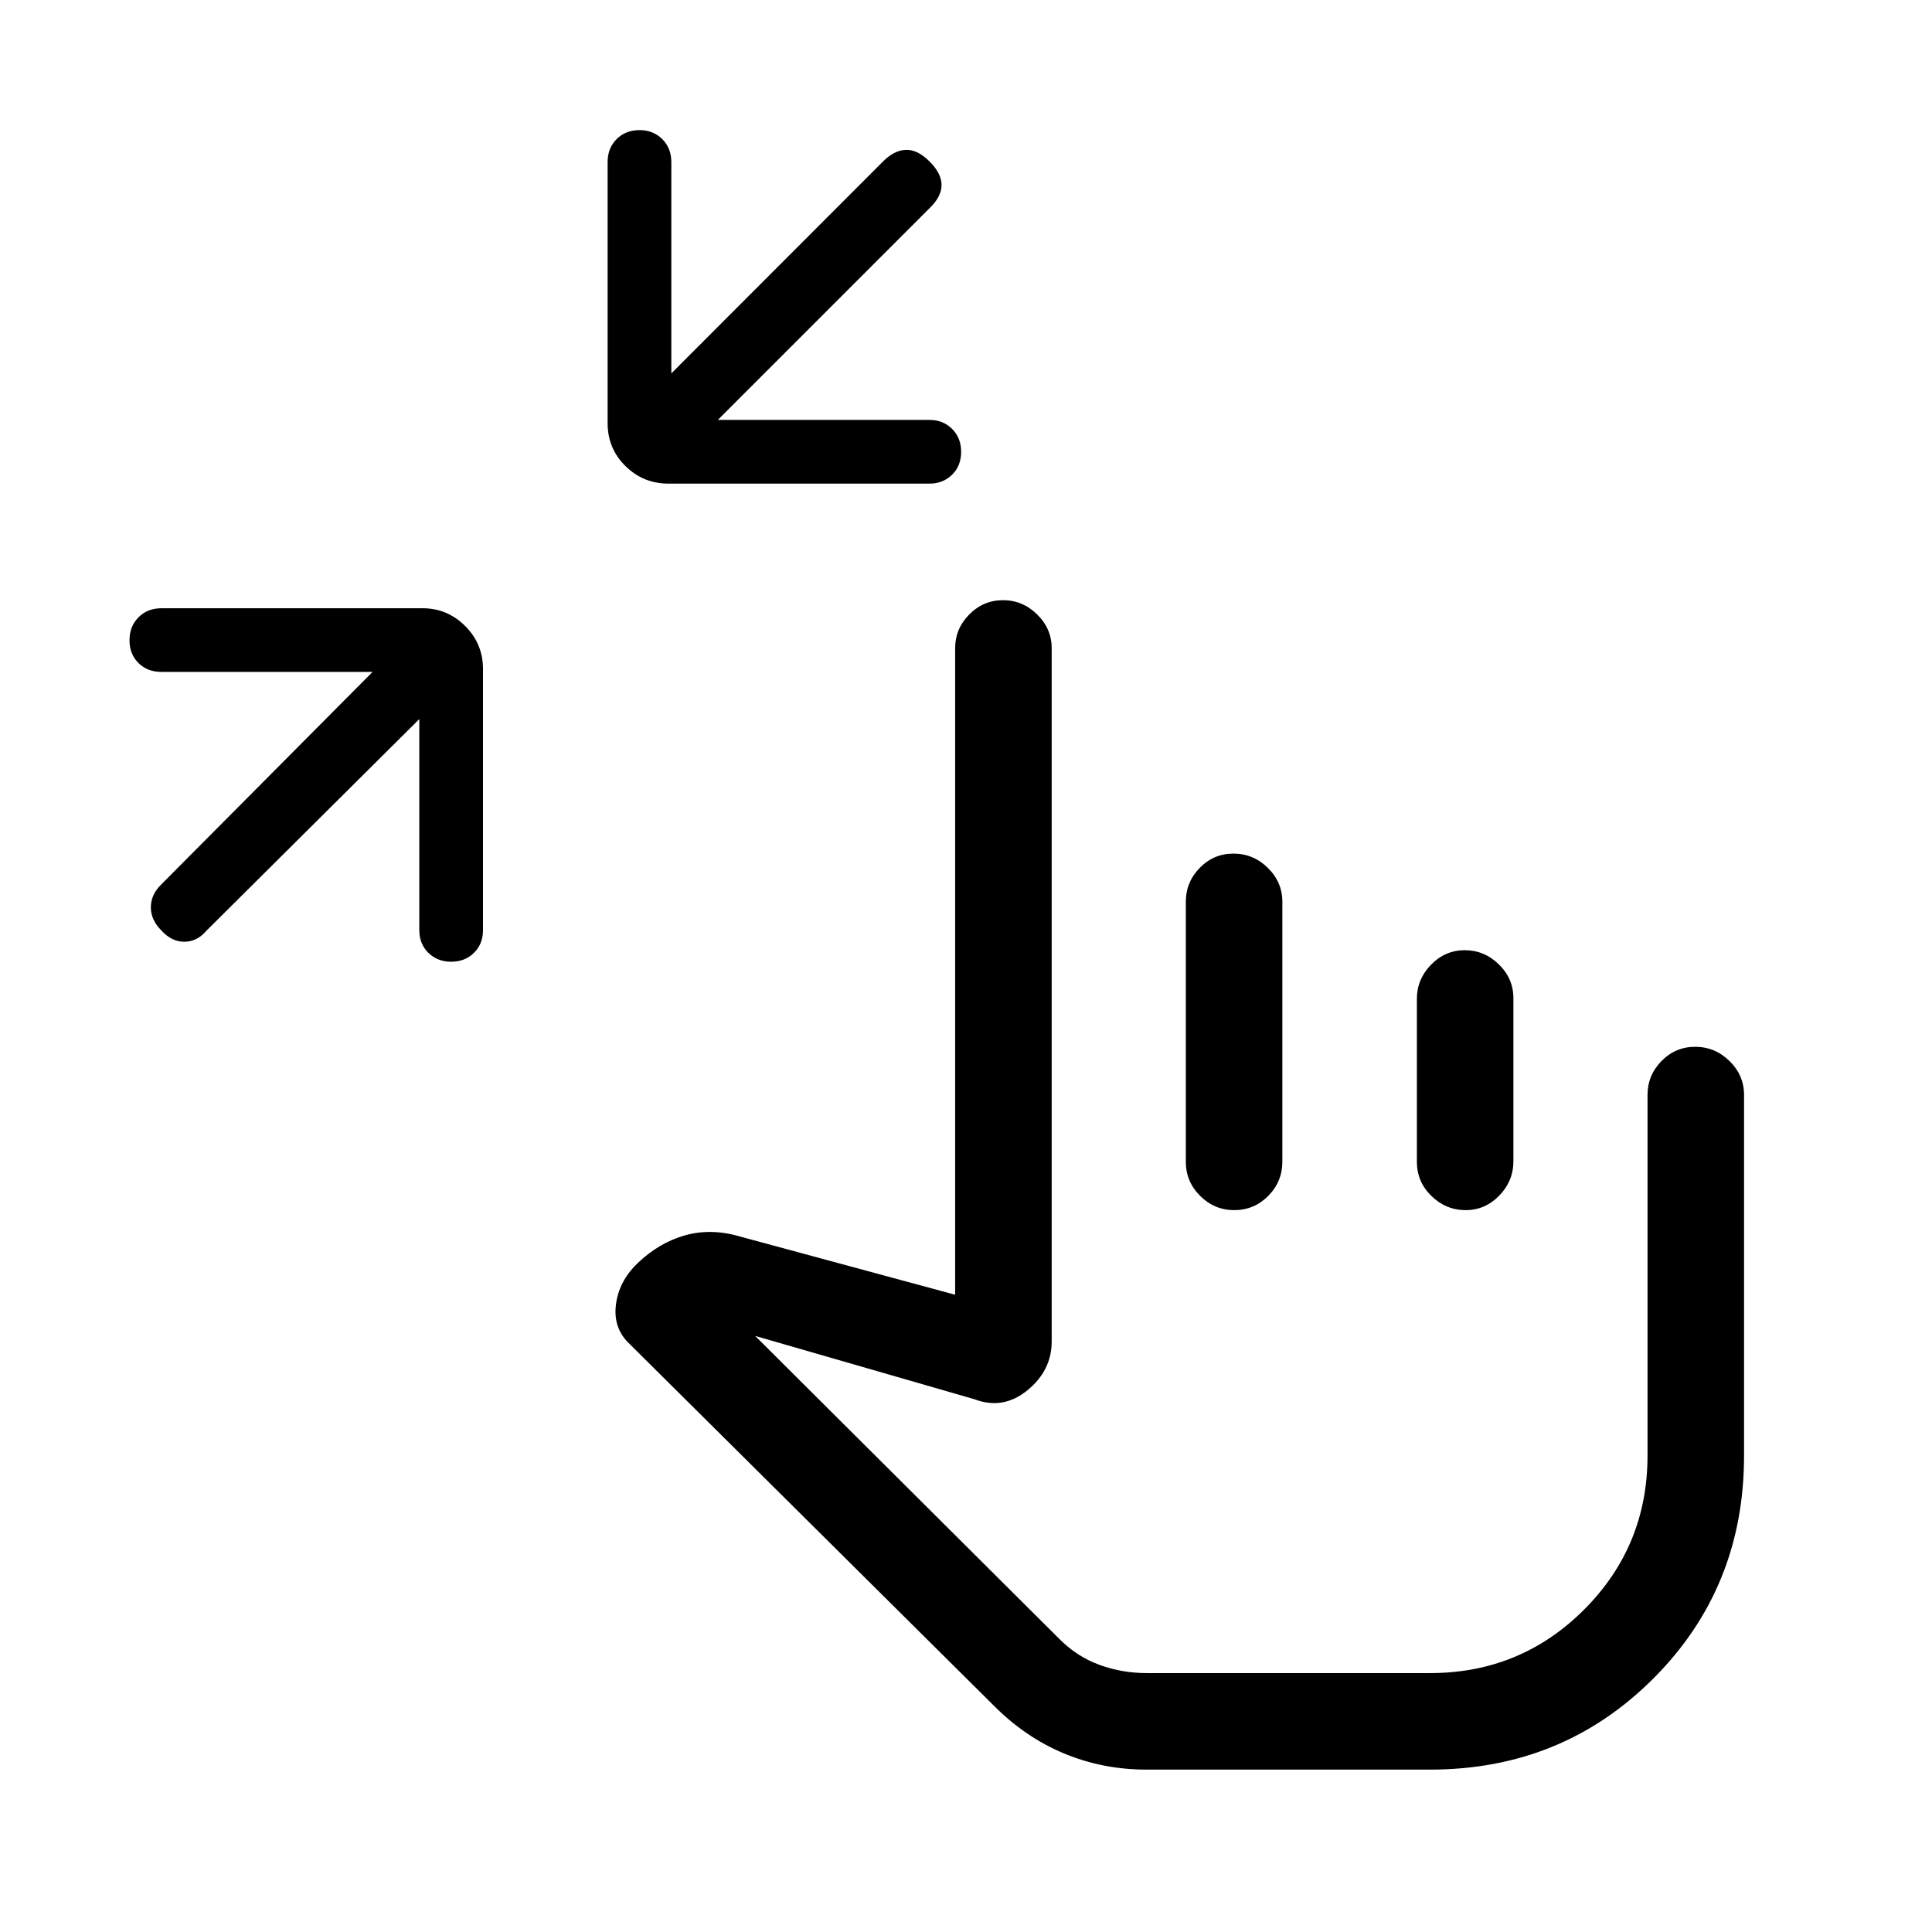<svg xmlns="http://www.w3.org/2000/svg" height="20" viewBox="0 -960 960 960" width="20"><path d="M208.35-602.69 102.54-497.5q-4.61 5.44-10.94 5.45-6.34.01-11.39-5.58-5.25-5.24-5.25-11.48t4.91-11.15l105.25-105.86H80.27q-6.98 0-11.45-4.41-4.47-4.42-4.47-11.32t4.47-11.41q4.47-4.51 11.45-4.51h129.69q12.33 0 21.19 8.84 8.85 8.84 8.85 21.39v129.69q0 6.9-4.49 11.32-4.5 4.41-11.32 4.41t-11.33-4.41q-4.51-4.42-4.51-11.32v-104.84Zm148.34-148.66h105.16q6.73 0 11.23 4.46 4.5 4.45 4.5 11.41t-4.5 11.37q-4.5 4.42-11.23 4.42h-129.7q-12.55 0-21.39-8.75-8.84-8.74-8.84-21.29v-129.69q0-6.99 4.47-11.46 4.46-4.47 11.44-4.47 6.72 0 11.24 4.47 4.51 4.47 4.51 11.46v104.96l105.24-105.36q5.53-5.53 11.32-5.72 5.78-.19 11.74 5.77 5.97 5.96 5.97 11.71 0 5.75-5.97 11.52L356.69-751.35ZM569.67-80.69q-21.77 0-41.09-8.08-19.31-8.08-34.97-23.92L312.92-292.12q-8.27-7.69-6.89-19.38 1.37-11.68 10.58-20.62 10.85-10.46 23.85-14.07 13-3.62 27.38.65l106.77 28.89v-321.24q0-9.71 7.02-16.79 7.01-7.09 16.77-7.09 9.75 0 16.96 7.09 7.22 7.08 7.22 16.79v344.43q0 14.46-12.08 24.3-12.08 9.85-26.31 4.43l-108.96-31.46 150.92 150.34q8.94 9.04 20.19 13.12 11.24 4.08 23.41 4.08h140.79q45.05 0 76.58-31.53t31.53-76.59v-179.19q0-9.72 6.92-16.8 6.92-7.09 16.77-7.09t17.06 7.09q7.21 7.08 7.21 16.8v179.27q0 65.77-45.21 110.88-45.21 45.12-110.79 45.12H569.67Zm96.94-174.04Zm-53.69-281.12q9.85 0 17.06 7.09 7.21 7.08 7.21 16.8v129.19q0 9.93-7.01 17.01-7.02 7.07-16.87 7.07-9.85 0-16.96-7.07-7.12-7.08-7.12-17.01v-129.19q0-9.72 6.92-16.8 6.92-7.09 16.77-7.09Zm114.9 48q9.76 0 16.97 7.06 7.21 7.06 7.21 16.74v81.02q0 9.89-7.03 17.12-7.03 7.22-16.66 7.22-9.85 0-17.06-7.05-7.21-7.04-7.21-16.94v-81.02q0-9.68 7.01-16.91 7.02-7.24 16.77-7.24Z"/></svg>